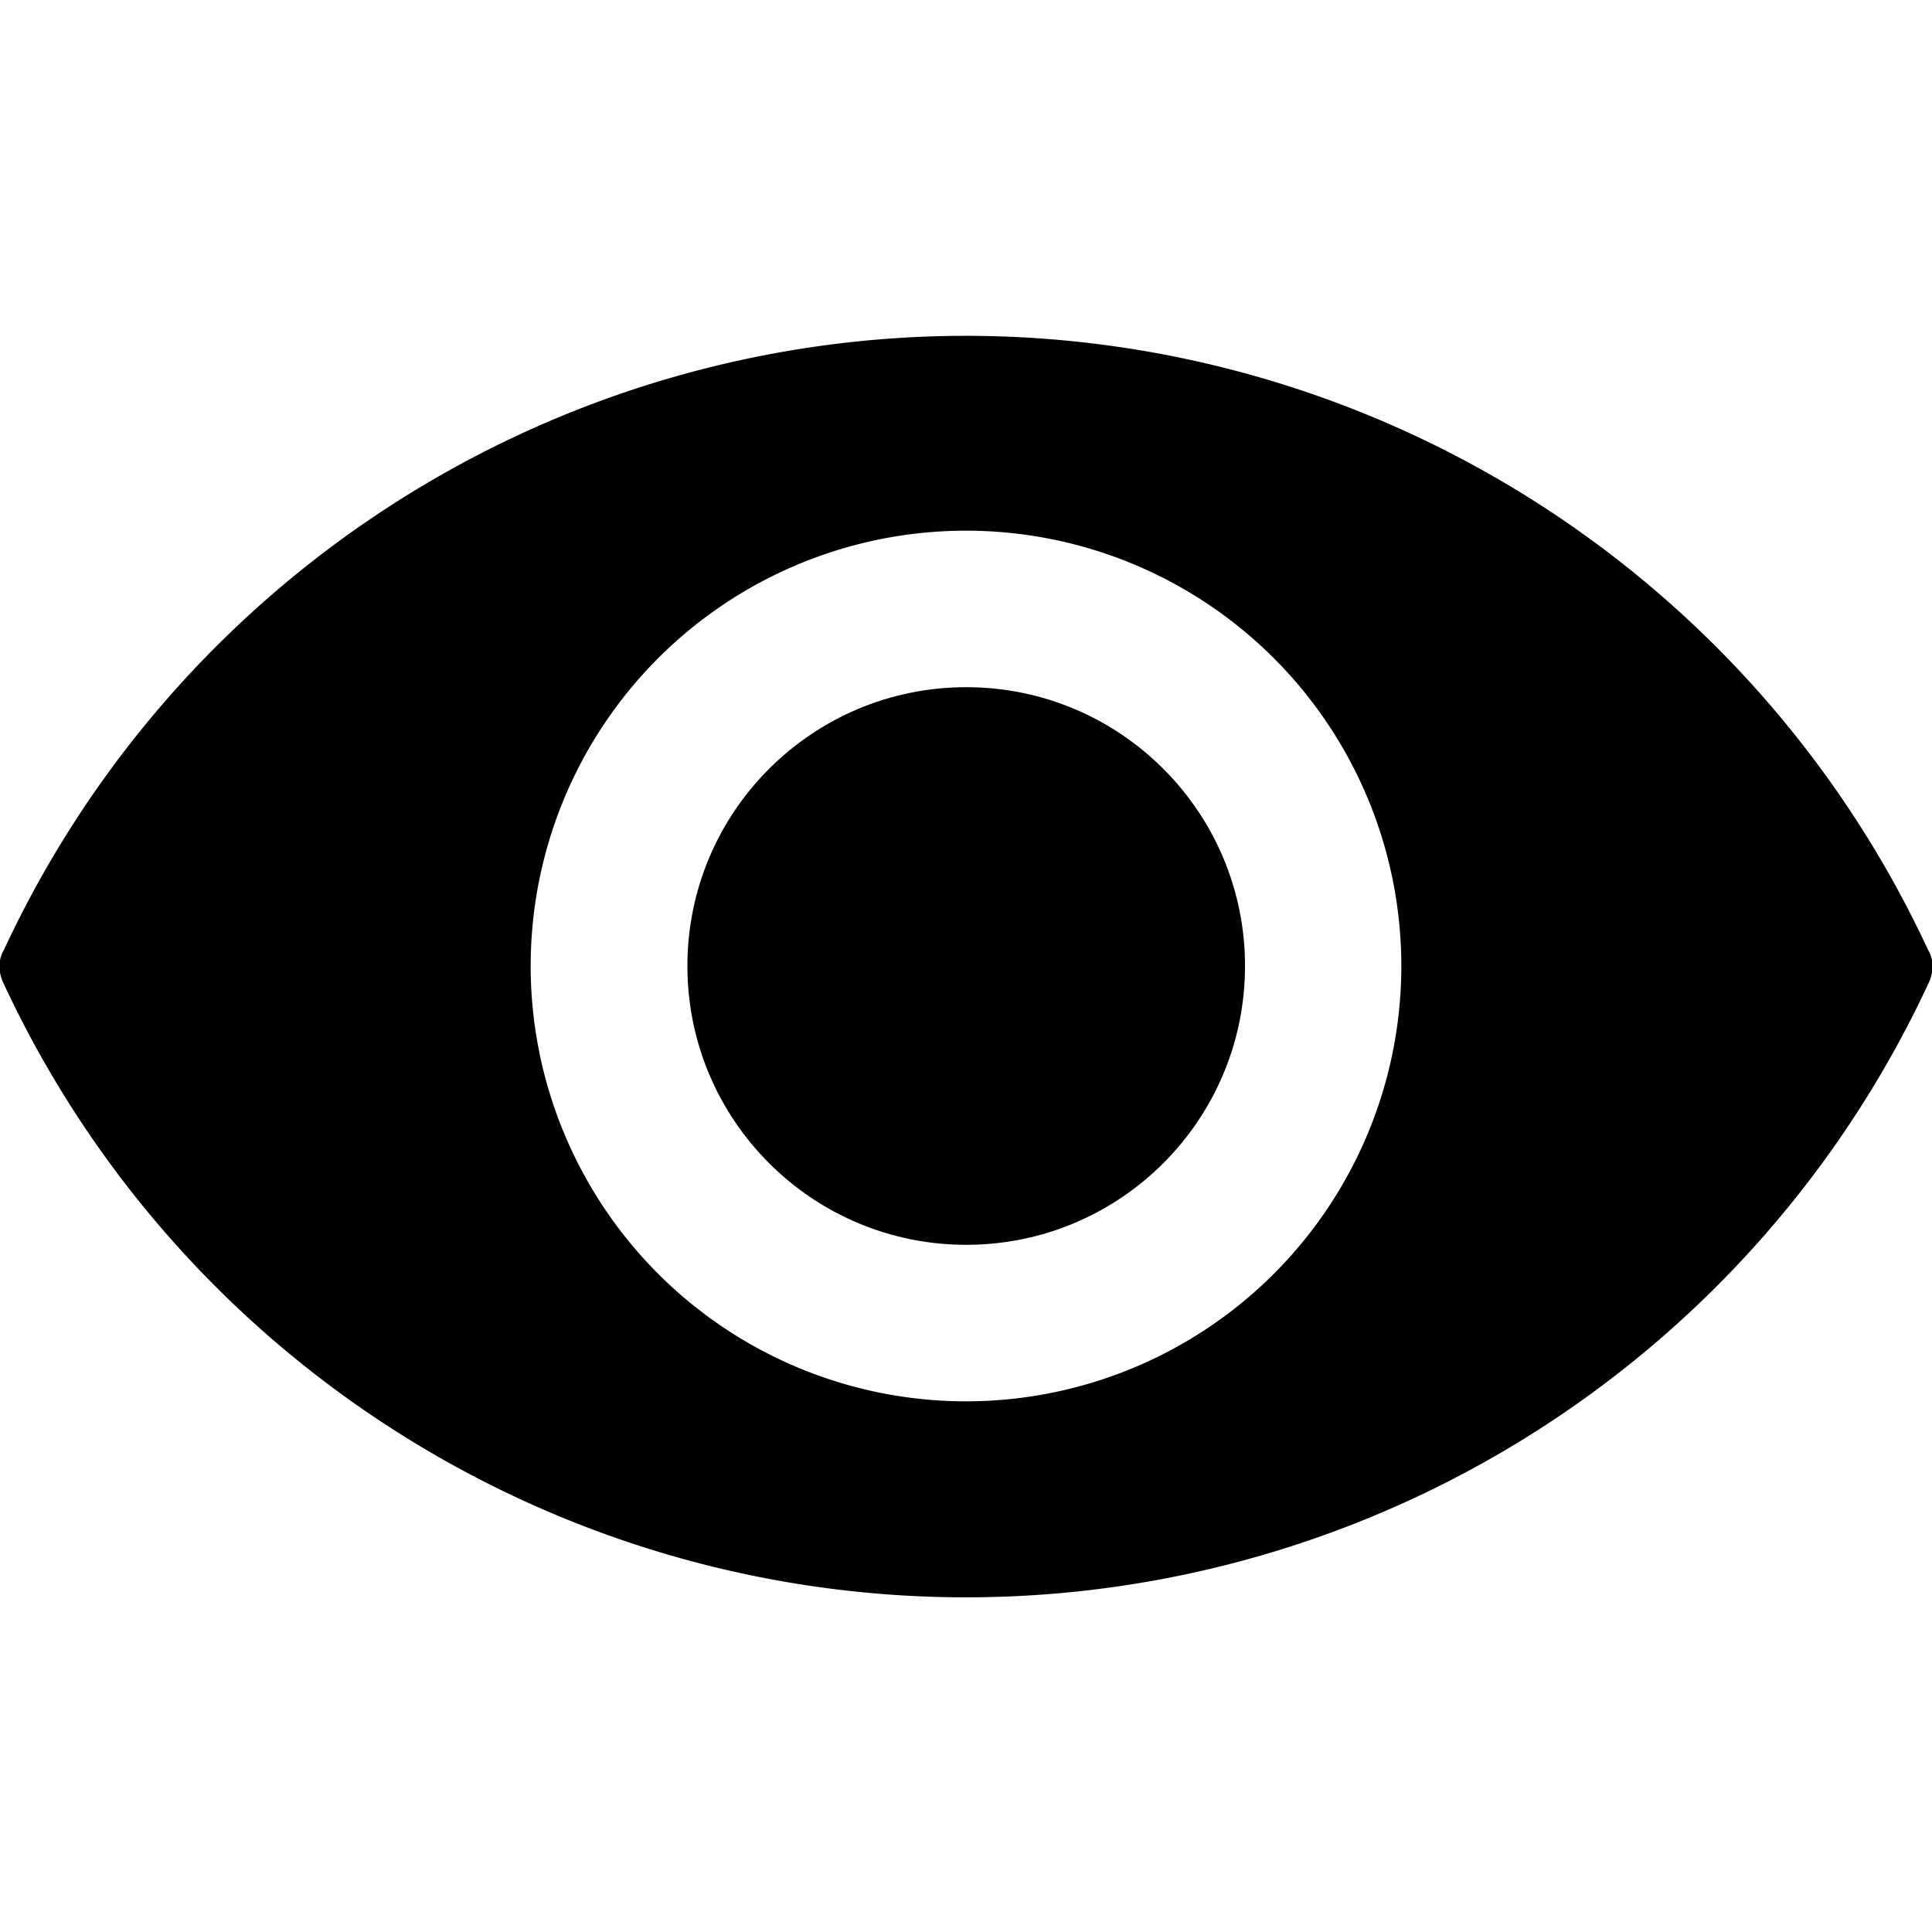 <svg xmlns="http://www.w3.org/2000/svg" width="932.1" height="932.1" viewBox="0 0 932 932">
  <defs/>
  <path d="M466 162A512 512 0 002 458c-3 5-3 11 0 17a512 512 0 00928 0c3-6 3-12 0-17a512 512 0 00-464-296zm0 514a210 210 0 110-420 210 210 0 010 420z"/>
  <circle cx="466.1" cy="466" r="134.5"/>
</svg>
